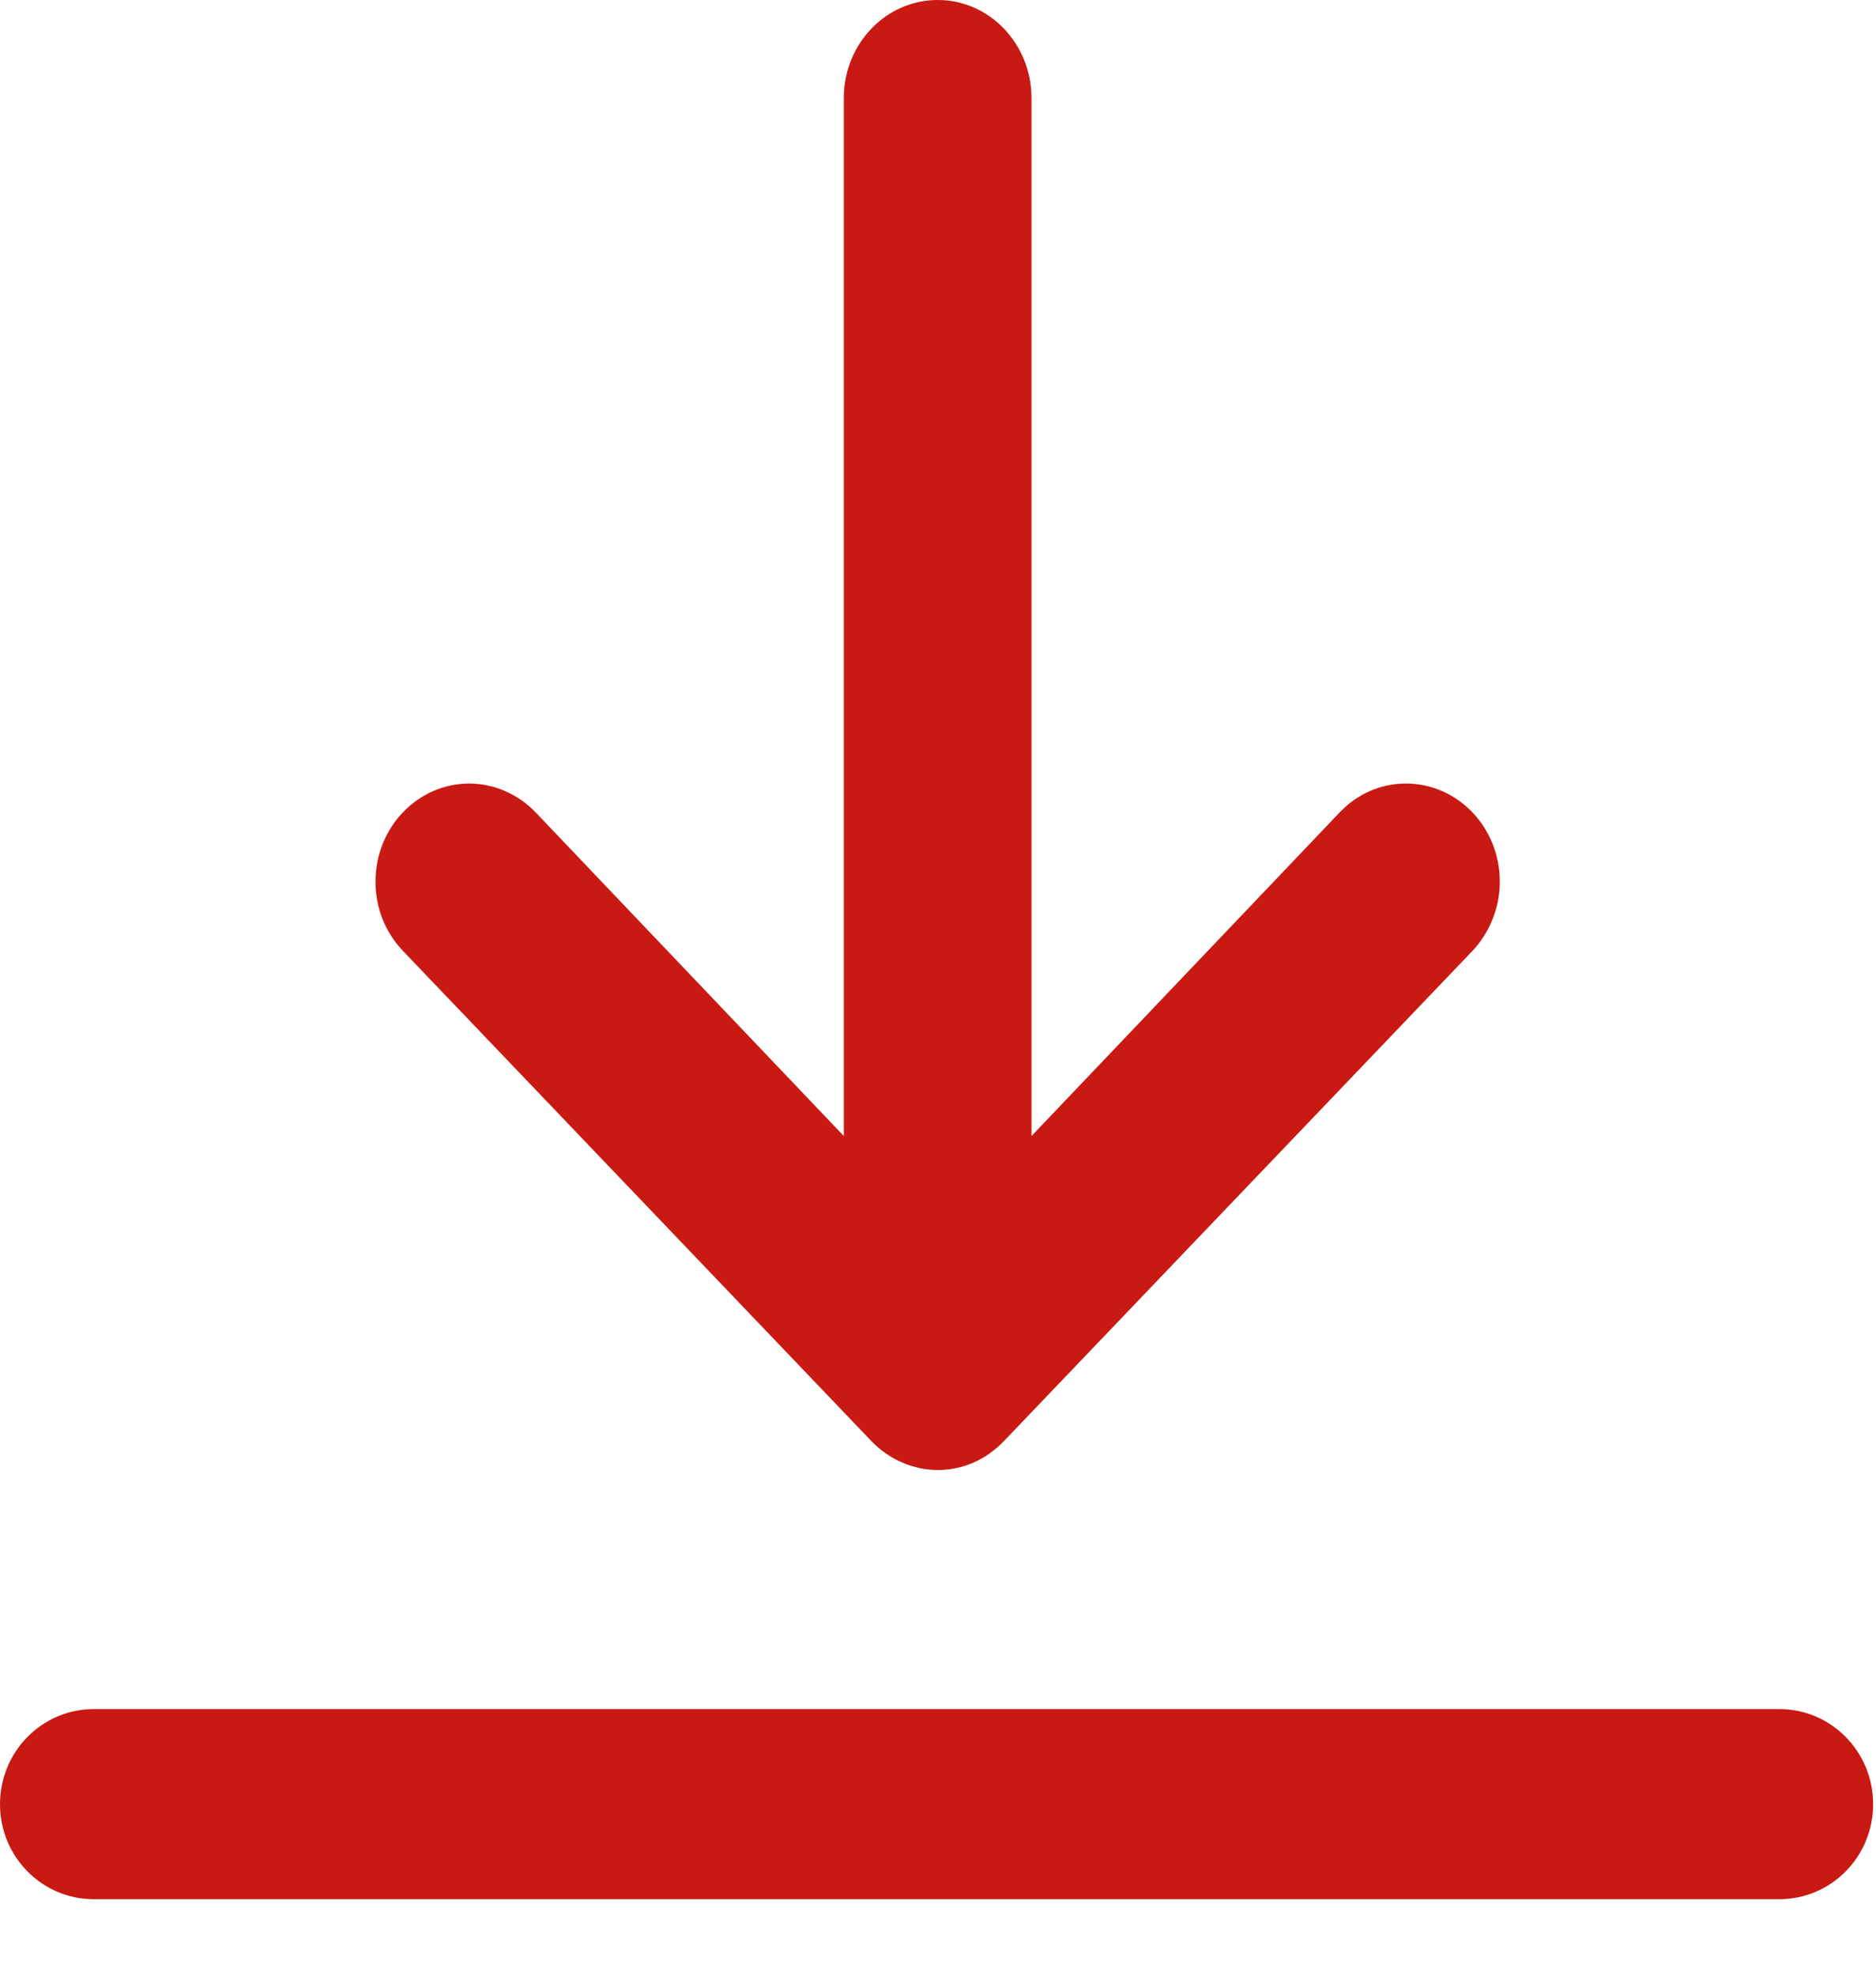 <svg width="19" height="20" viewBox="0 0 19 20" fill="none" xmlns="http://www.w3.org/2000/svg">
<path fill-rule="evenodd" clip-rule="evenodd" d="M18.02 17.301H0.951C0.425 17.301 0 17.732 0 18.264C0 18.796 0.425 19.226 0.951 19.226H18.02C18.546 19.226 18.971 18.796 18.971 18.264C18.971 17.732 18.546 17.301 18.02 17.301Z" fill="#C81912"/>
<path fill-rule="evenodd" clip-rule="evenodd" d="M9.497 0C8.971 0 8.546 0.445 8.546 0.994V11.5L5.425 8.224C5.246 8.037 5 7.932 4.754 7.932C4.228 7.932 3.803 8.376 3.803 8.926C3.803 9.195 3.904 9.441 4.083 9.628L8.825 14.588C9.004 14.775 9.251 14.881 9.497 14.881C9.754 14.881 9.989 14.775 10.168 14.588L14.911 9.628C15.089 9.441 15.19 9.184 15.19 8.926C15.19 8.376 14.765 7.932 14.239 7.932C13.982 7.932 13.747 8.037 13.568 8.224L10.447 11.5V0.994C10.447 0.445 10.022 0 9.497 0Z" fill="#C81912"/>
</svg>
